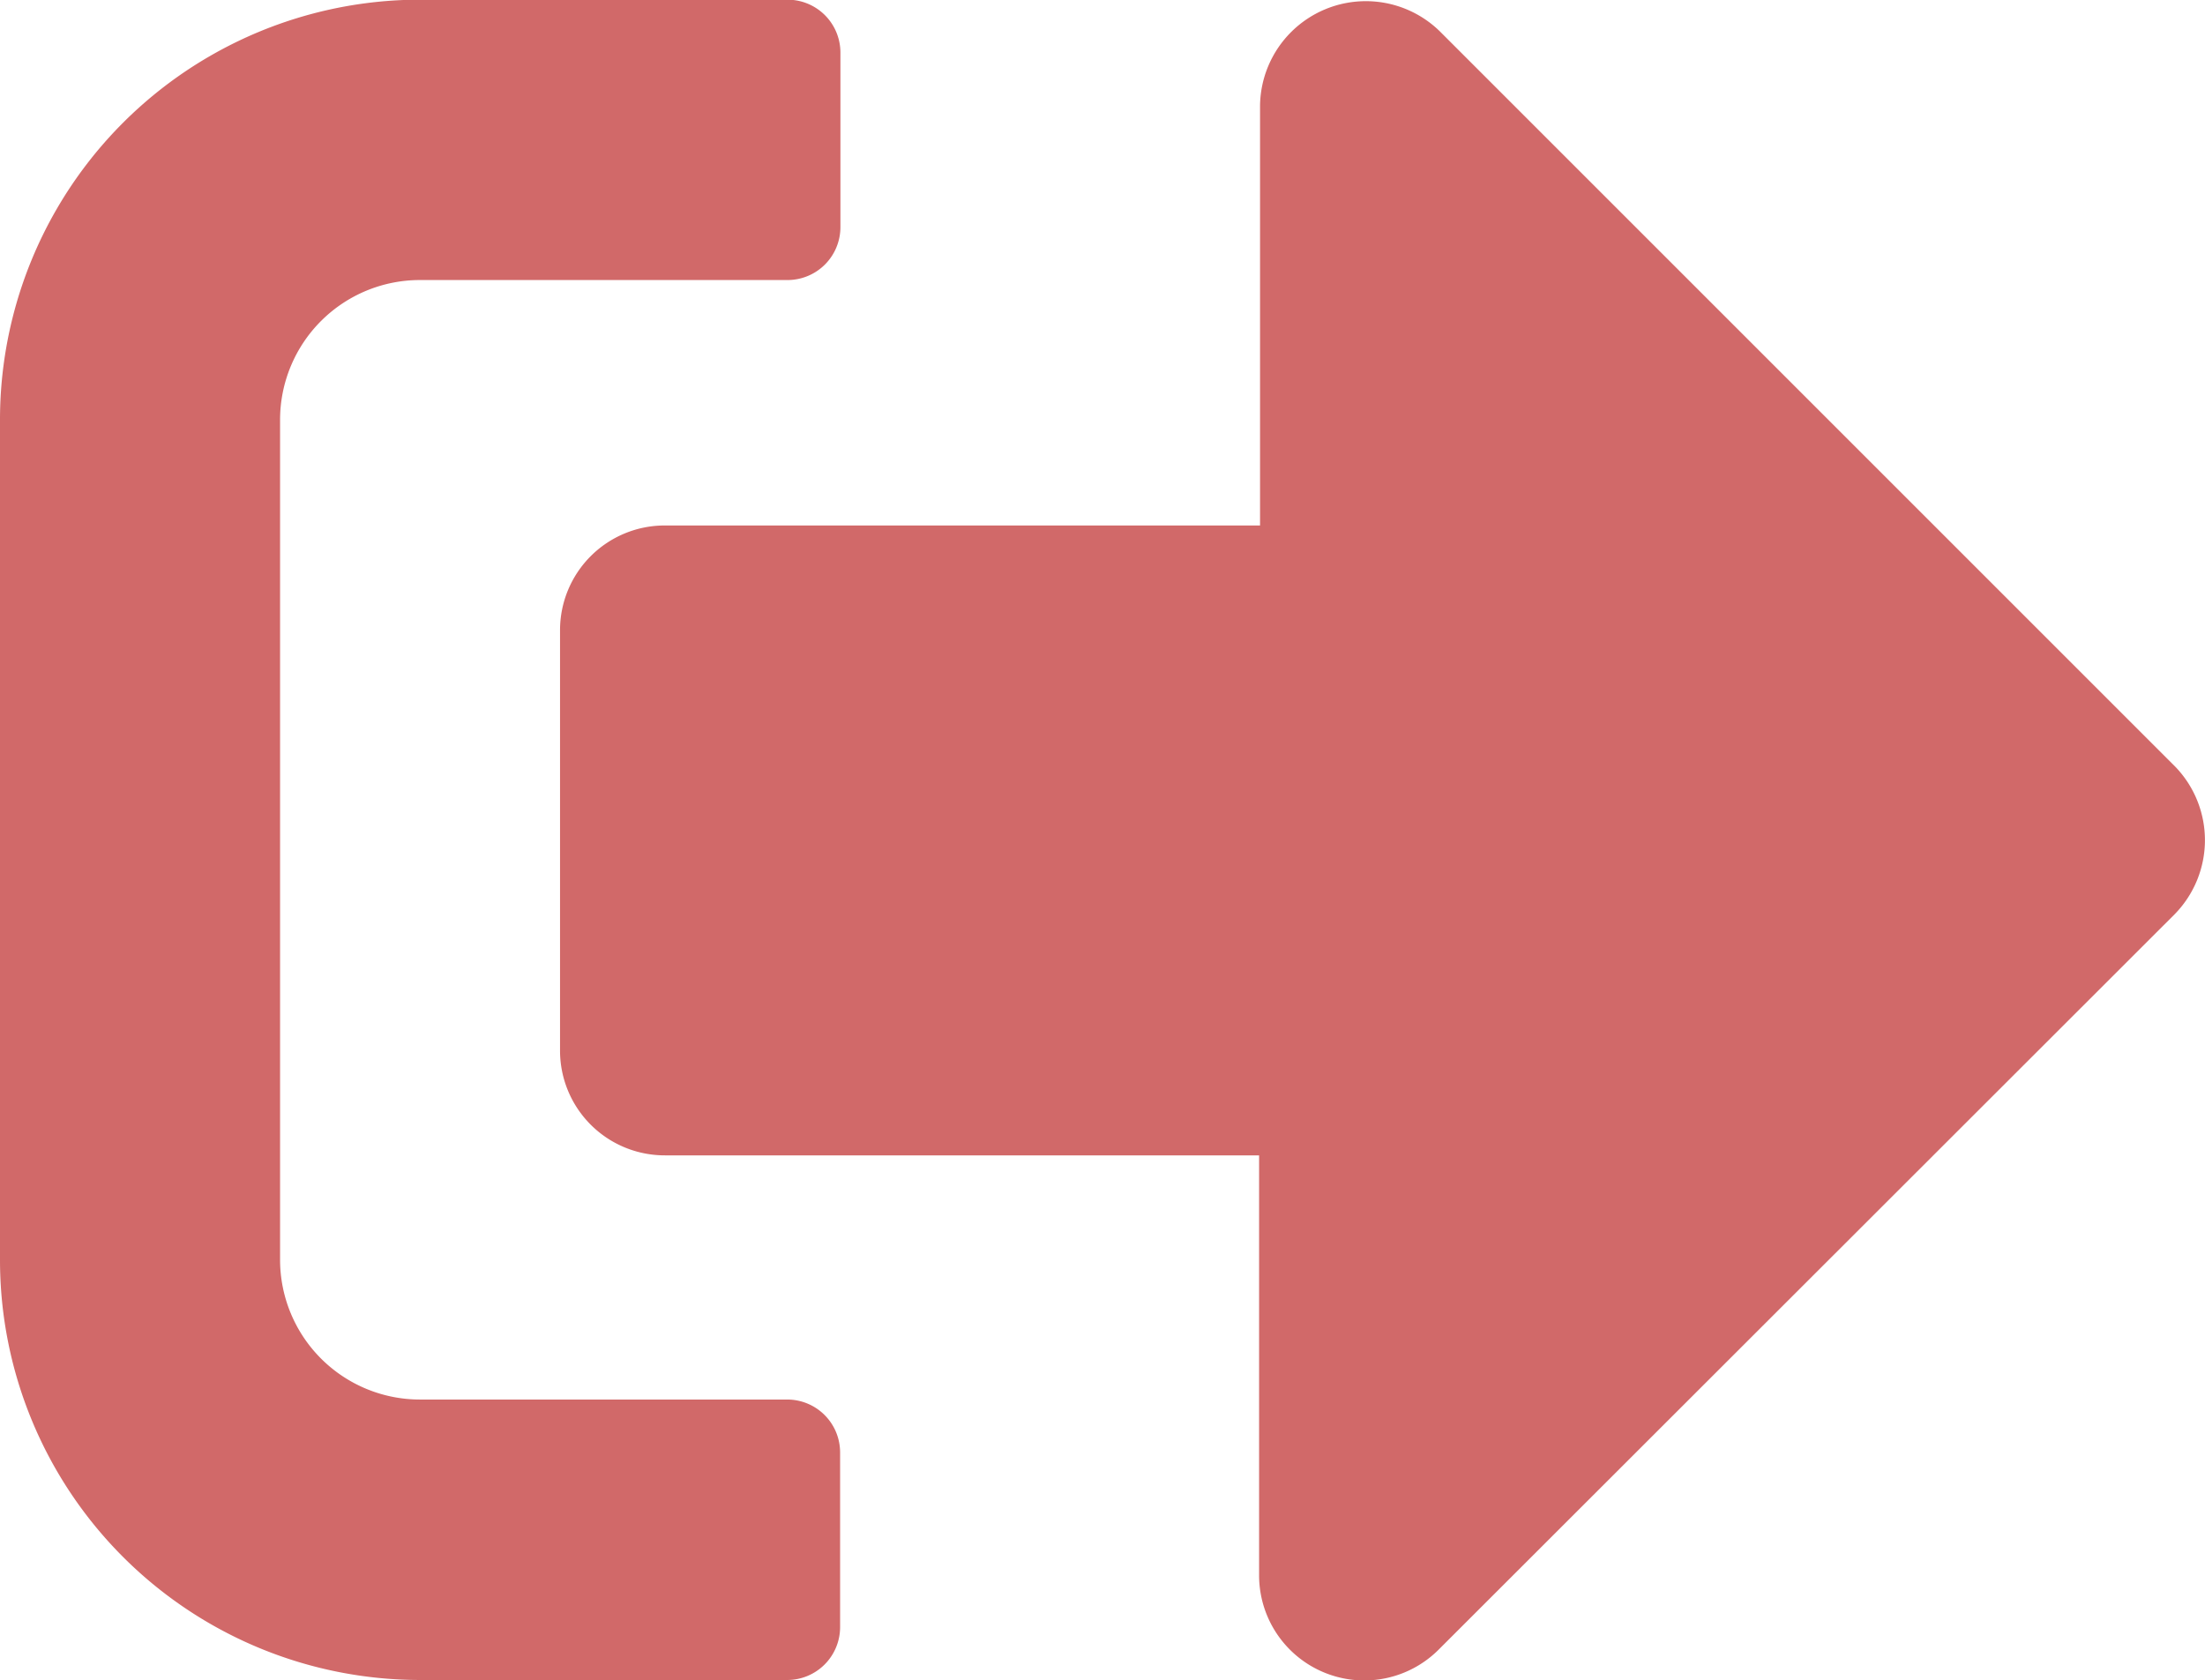 <svg xmlns="http://www.w3.org/2000/svg" width="20.84" height="15.882" viewBox="0 0 20.84 15.882"><defs><style>.a{fill:#d16969;}</style></defs><path class="a" d="M20.552,72.622,13.6,79.569a.994.994,0,0,1-1.7-.7V74.9H6.285a.99.99,0,0,1-.992-.992v-3.97a.99.99,0,0,1,.992-.992h5.624v-3.97a1,1,0,0,1,1.7-.7l6.947,6.947A1,1,0,0,1,20.552,72.622ZM7.94,79.362V77.708a.5.5,0,0,0-.5-.5H3.97a1.322,1.322,0,0,1-1.323-1.323v-7.94A1.322,1.322,0,0,1,3.97,66.626H7.443a.5.5,0,0,0,.5-.5V64.476a.5.5,0,0,0-.5-.5H3.97A3.971,3.971,0,0,0,0,67.949v7.94a3.971,3.971,0,0,0,3.97,3.97H7.443A.5.5,0,0,0,7.94,79.362Z" transform="translate(0 -63.979)"/></svg>